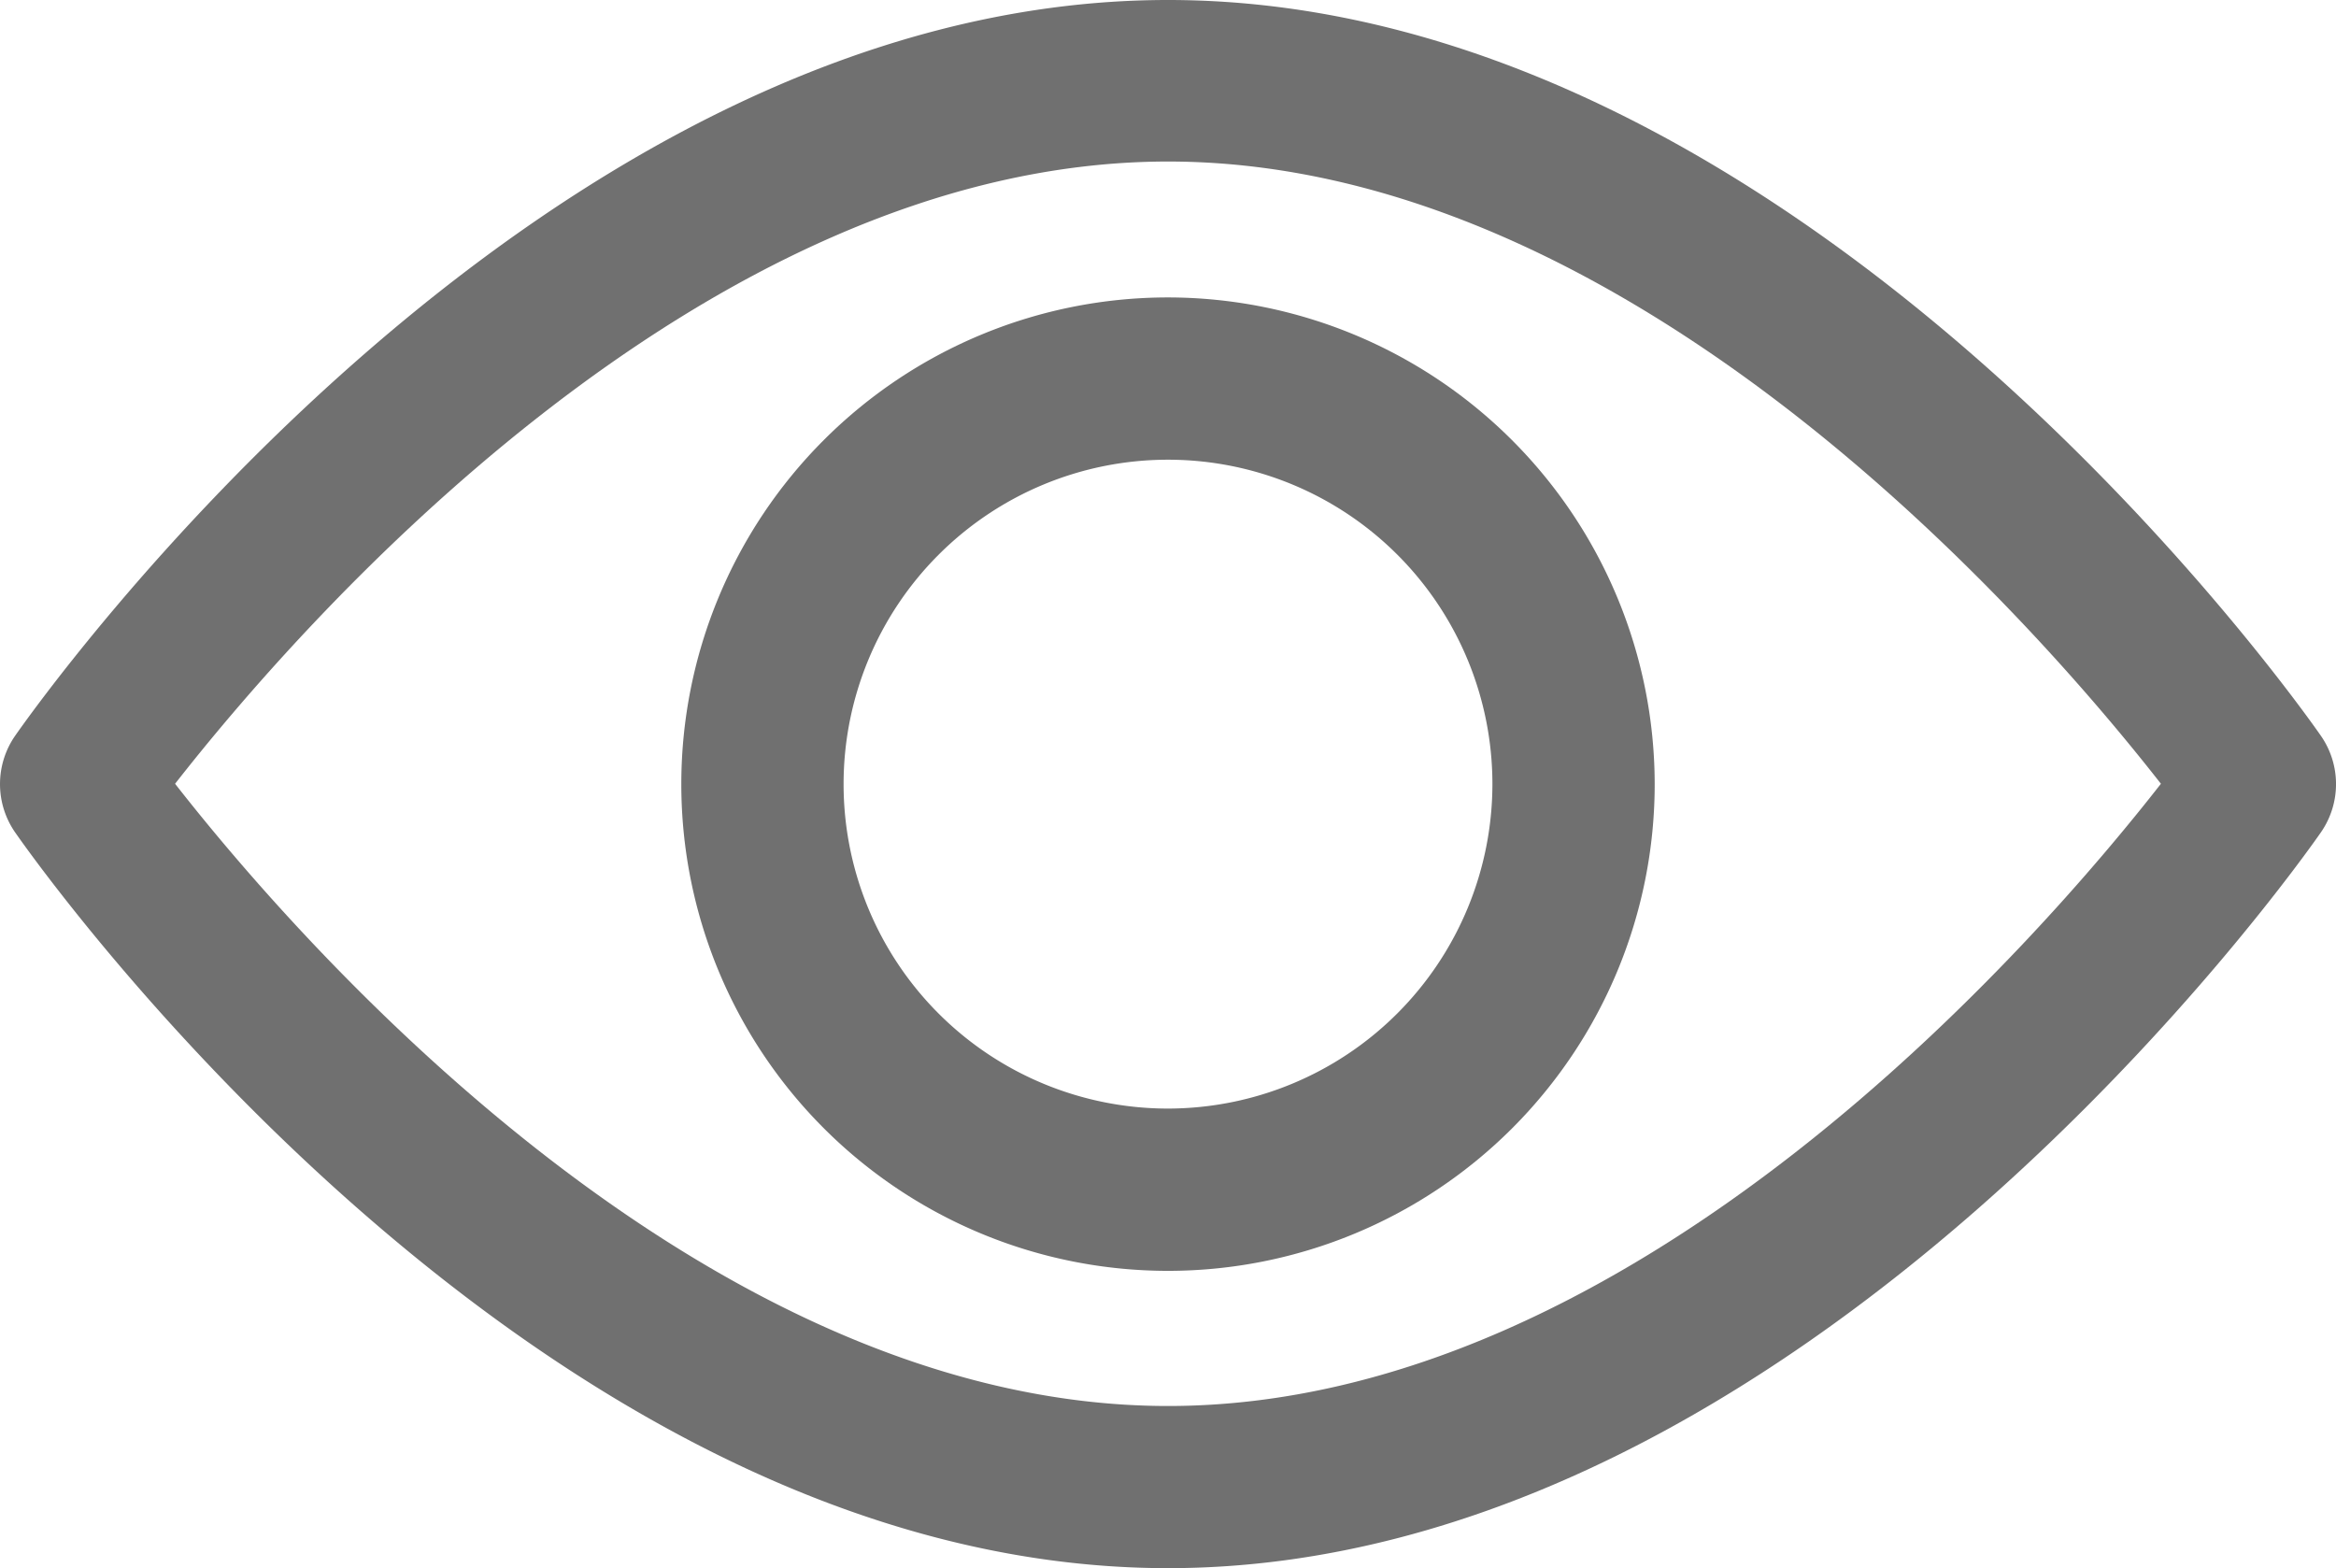 <svg xmlns="http://www.w3.org/2000/svg" width="18.772" height="12.602" viewBox="0 0 18.772 12.602">
  <g id="Сгруппировать_10892" data-name="Сгруппировать 10892" transform="translate(-893.749 -645.17)">
    <g id="eye_3_" data-name="eye (3)" transform="translate(893.749 552.335)">
      <g id="Сгруппировать_10783" data-name="Сгруппировать 10783" transform="translate(0 92.835)">
        <g id="Сгруппировать_10782" data-name="Сгруппировать 10782">
          <path id="Контур_1981" data-name="Контур 1981" d="M18.653,98.751c-.168-.242-4.163-5.916-9.267-5.916S.287,98.51.119,98.751a.681.681,0,0,0,0,.769c.168.242,4.163,5.916,9.267,5.916s9.1-5.675,9.267-5.916A.68.68,0,0,0,18.653,98.751Zm-9.267,5.382c-3.759,0-7.015-3.766-7.979-5,.963-1.232,4.212-5,7.979-5s7.015,3.766,7.979,5C16.4,100.369,13.153,104.133,9.386,104.133Z" transform="translate(0 -92.835)" fill="#707070"/>
        </g>
      </g>
      <g id="Сгруппировать_10785" data-name="Сгруппировать 10785" transform="translate(5.475 95.225)">
        <g id="Сгруппировать_10784" data-name="Сгруппировать 10784">
          <path id="Контур_1982" data-name="Контур 1982" d="M158.633,154.725a3.911,3.911,0,1,0,3.911,3.911A3.915,3.915,0,0,0,158.633,154.725Zm0,6.518a2.607,2.607,0,1,1,2.607-2.607A2.61,2.61,0,0,1,158.633,161.243Z" transform="translate(-154.722 -154.725)" fill="#707070"/>
        </g>
      </g>
    </g>
  </g>
</svg>
